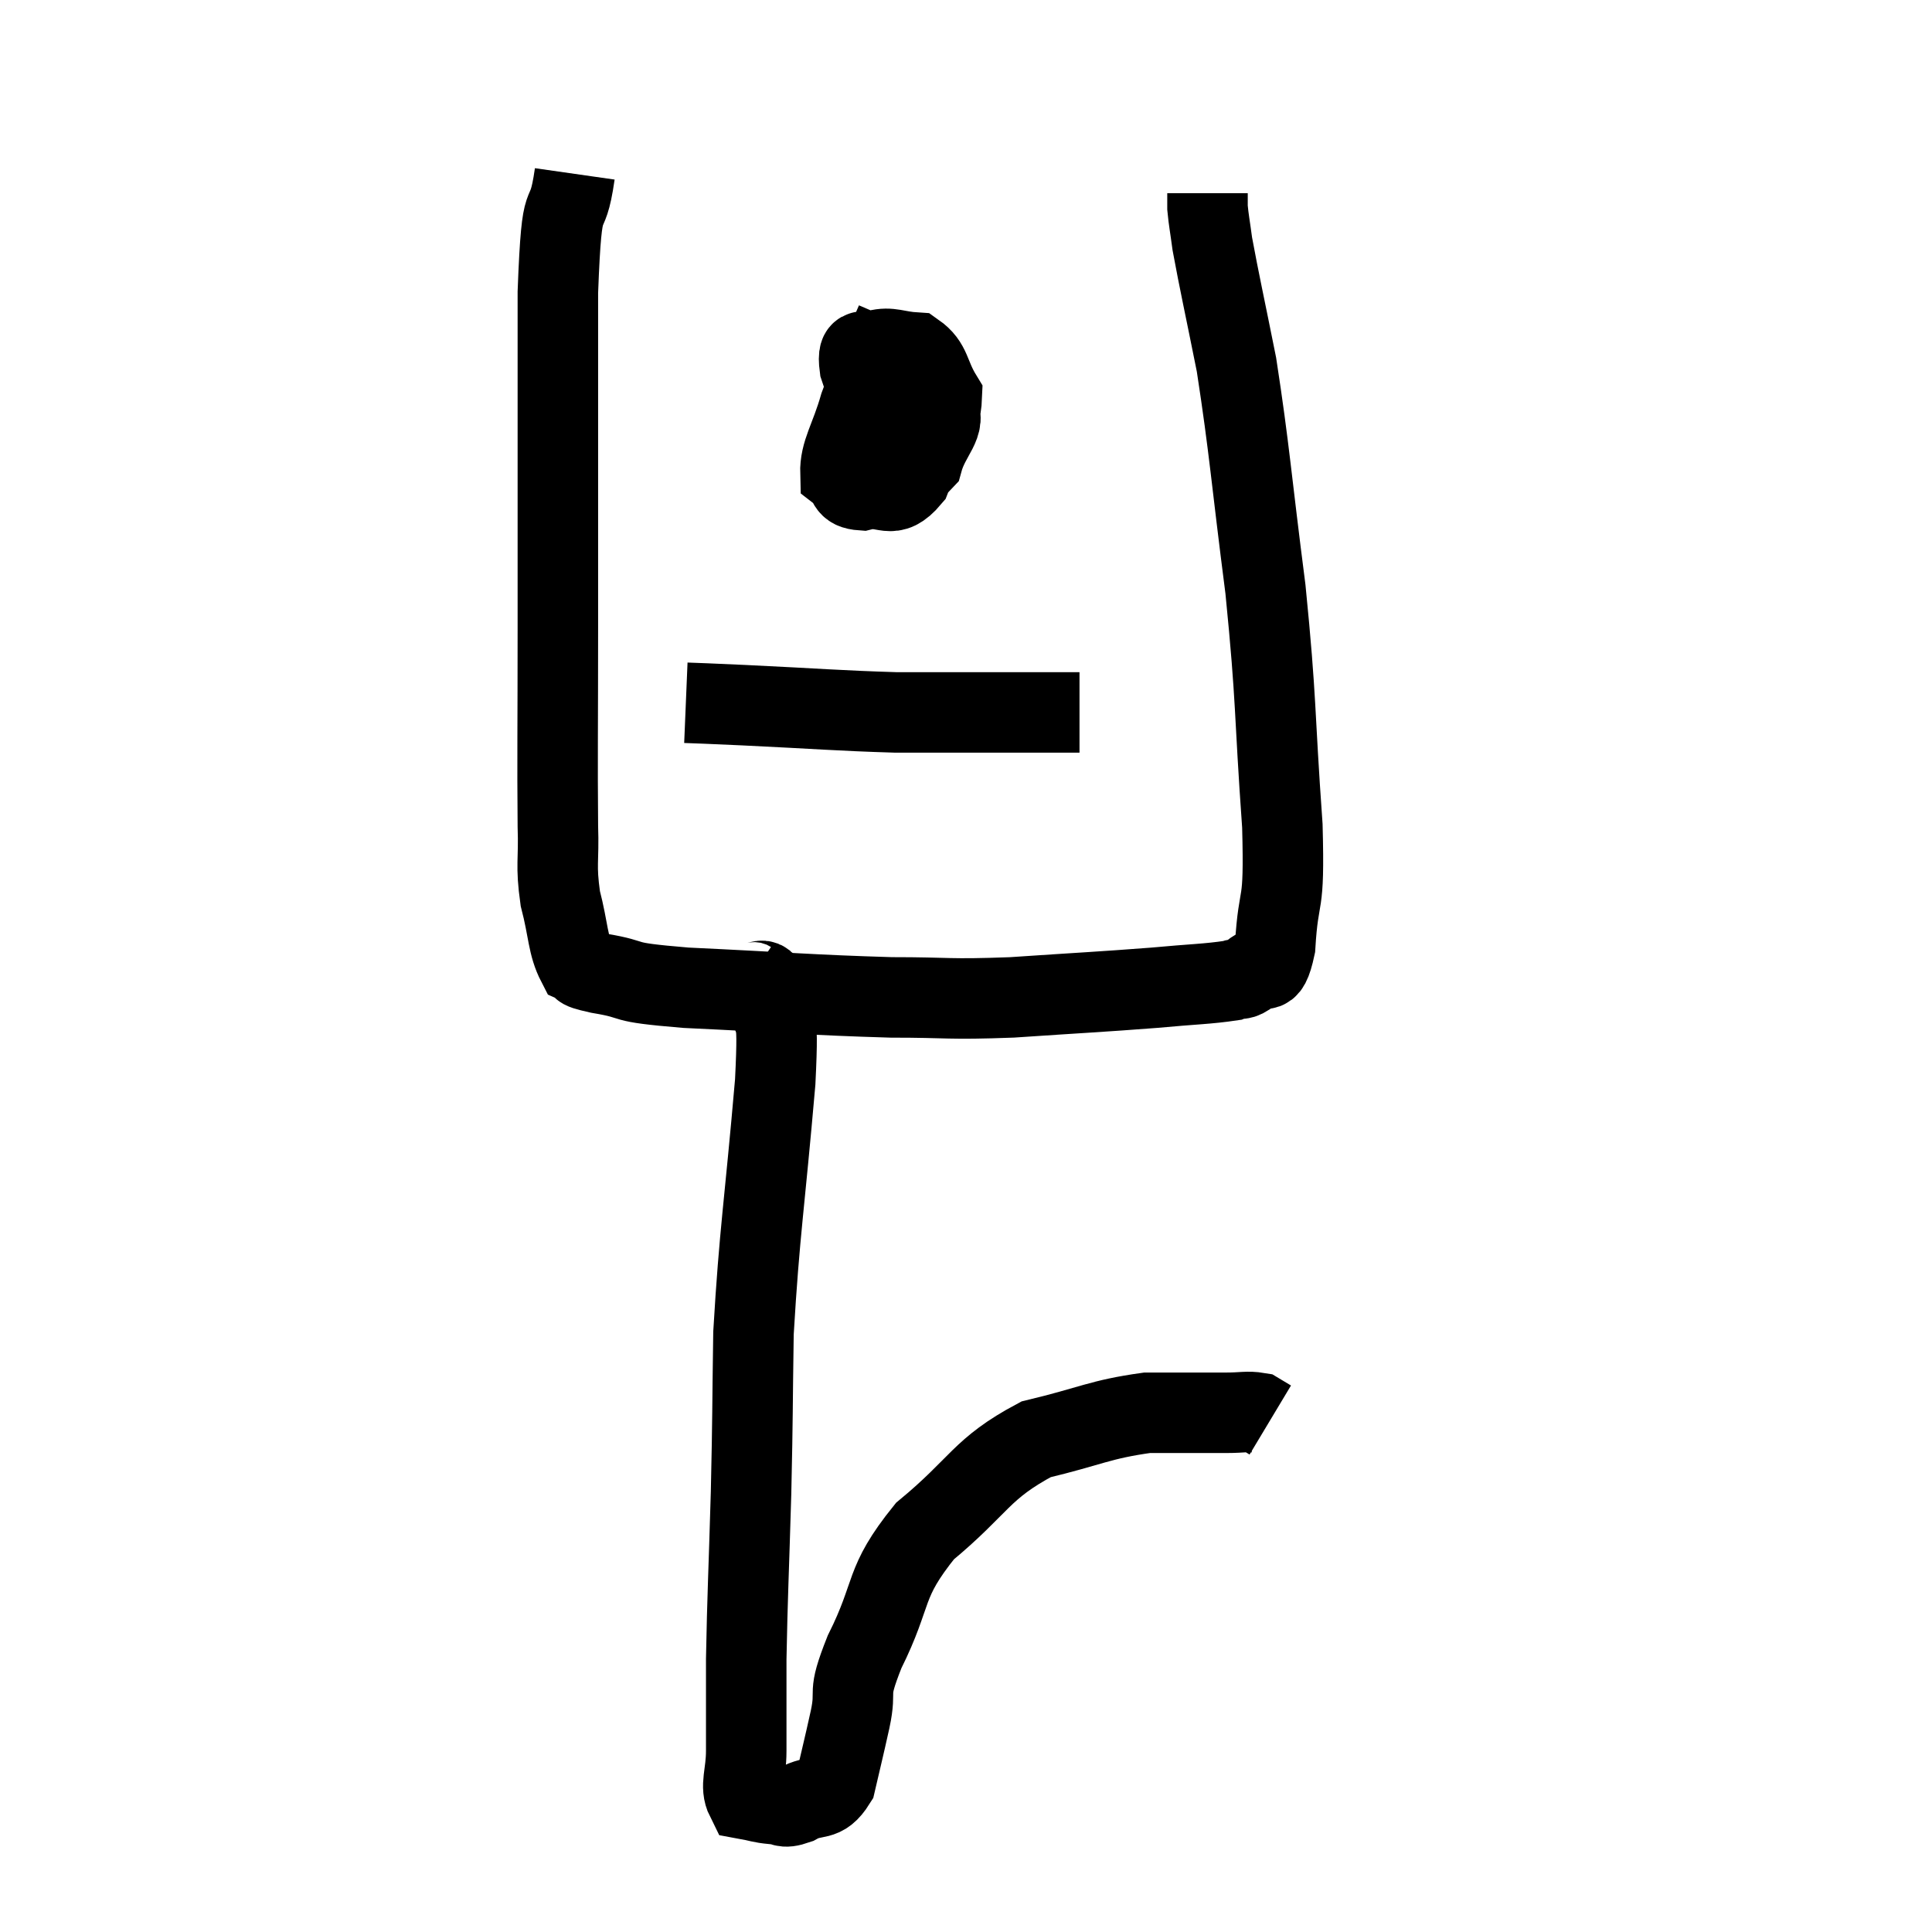 <svg width="48" height="48" viewBox="0 0 48 48" xmlns="http://www.w3.org/2000/svg"><path d="M 14.28 4.32 C 14.07 5.79, 13.965 4.44, 13.86 7.26 C 13.86 11.43, 13.86 12.285, 13.86 15.6 C 13.86 18.06, 13.845 18.84, 13.86 20.52 C 13.89 21.42, 13.8 21.465, 13.92 22.32 C 14.13 23.13, 14.1 23.475, 14.34 23.94 C 14.61 24.06, 14.205 24.03, 14.88 24.18 C 15.96 24.36, 15.225 24.39, 17.04 24.54 C 19.59 24.66, 20.115 24.72, 22.14 24.78 C 23.64 24.78, 23.505 24.84, 25.14 24.78 C 26.91 24.66, 27.315 24.645, 28.68 24.54 C 29.64 24.45, 30 24.45, 30.6 24.36 C 30.84 24.27, 30.81 24.39, 31.08 24.18 C 31.38 23.85, 31.485 24.435, 31.68 23.52 C 31.77 22.02, 31.92 22.74, 31.86 20.52 C 31.65 17.58, 31.725 17.505, 31.44 14.64 C 31.08 11.85, 31.05 11.205, 30.72 9.06 C 30.42 7.56, 30.3 7.035, 30.12 6.06 C 30.06 5.61, 30.03 5.475, 30 5.16 L 30 4.8" fill="none" stroke="black" stroke-width="2"></path><path d="M 22.26 7.98 C 21.81 9.03, 21.705 9.135, 21.36 10.08 C 21.12 10.92, 20.865 11.235, 20.88 11.76 C 21.15 11.97, 20.985 12.15, 21.42 12.18 C 22.02 12.03, 22.125 12.465, 22.62 11.88 C 23.01 10.86, 23.37 10.62, 23.4 9.84 C 23.07 9.3, 23.145 9.045, 22.74 8.76 C 22.26 8.73, 22.125 8.61, 21.78 8.7 C 21.57 8.91, 21.27 8.445, 21.36 9.12 C 21.75 10.26, 21.75 10.815, 22.14 11.4 C 22.53 11.43, 22.635 11.775, 22.92 11.46 C 23.1 10.8, 23.55 10.53, 23.28 10.14 L 21.84 9.9" fill="none" stroke="black" stroke-width="2"></path><path d="M 17.04 17.46 C 17.76 17.49, 17.175 17.46, 18.48 17.52 C 20.37 17.61, 20.79 17.655, 22.26 17.7 C 23.31 17.7, 23.34 17.7, 24.36 17.7 C 25.35 17.7, 25.77 17.7, 26.34 17.7 C 26.49 17.7, 26.52 17.7, 26.64 17.7 L 26.82 17.7" fill="none" stroke="black" stroke-width="2"></path><path d="M 18.6 24.36 C 18.87 24.54, 18.975 24.09, 19.14 24.72 C 19.2 25.8, 19.365 24.78, 19.26 26.88 C 18.99 30, 18.87 30.57, 18.72 33.12 C 18.69 35.1, 18.705 35.055, 18.66 37.08 C 18.6 39.15, 18.57 39.615, 18.54 41.22 C 18.54 42.36, 18.54 42.63, 18.54 43.5 C 18.54 44.1, 18.375 44.37, 18.54 44.7 C 18.87 44.76, 18.885 44.79, 19.2 44.82 C 19.5 44.82, 19.41 44.955, 19.8 44.82 C 20.28 44.55, 20.43 44.805, 20.76 44.28 C 20.94 43.5, 20.94 43.53, 21.12 42.72 C 21.3 41.88, 21.015 42.21, 21.48 41.04 C 22.23 39.54, 21.915 39.36, 22.98 38.04 C 24.36 36.9, 24.36 36.495, 25.74 35.76 C 27.12 35.43, 27.315 35.265, 28.5 35.1 C 29.49 35.1, 29.79 35.1, 30.48 35.1 C 30.87 35.1, 30.99 35.055, 31.26 35.1 L 31.56 35.28" fill="none" stroke="black" stroke-width="2"></path></svg>